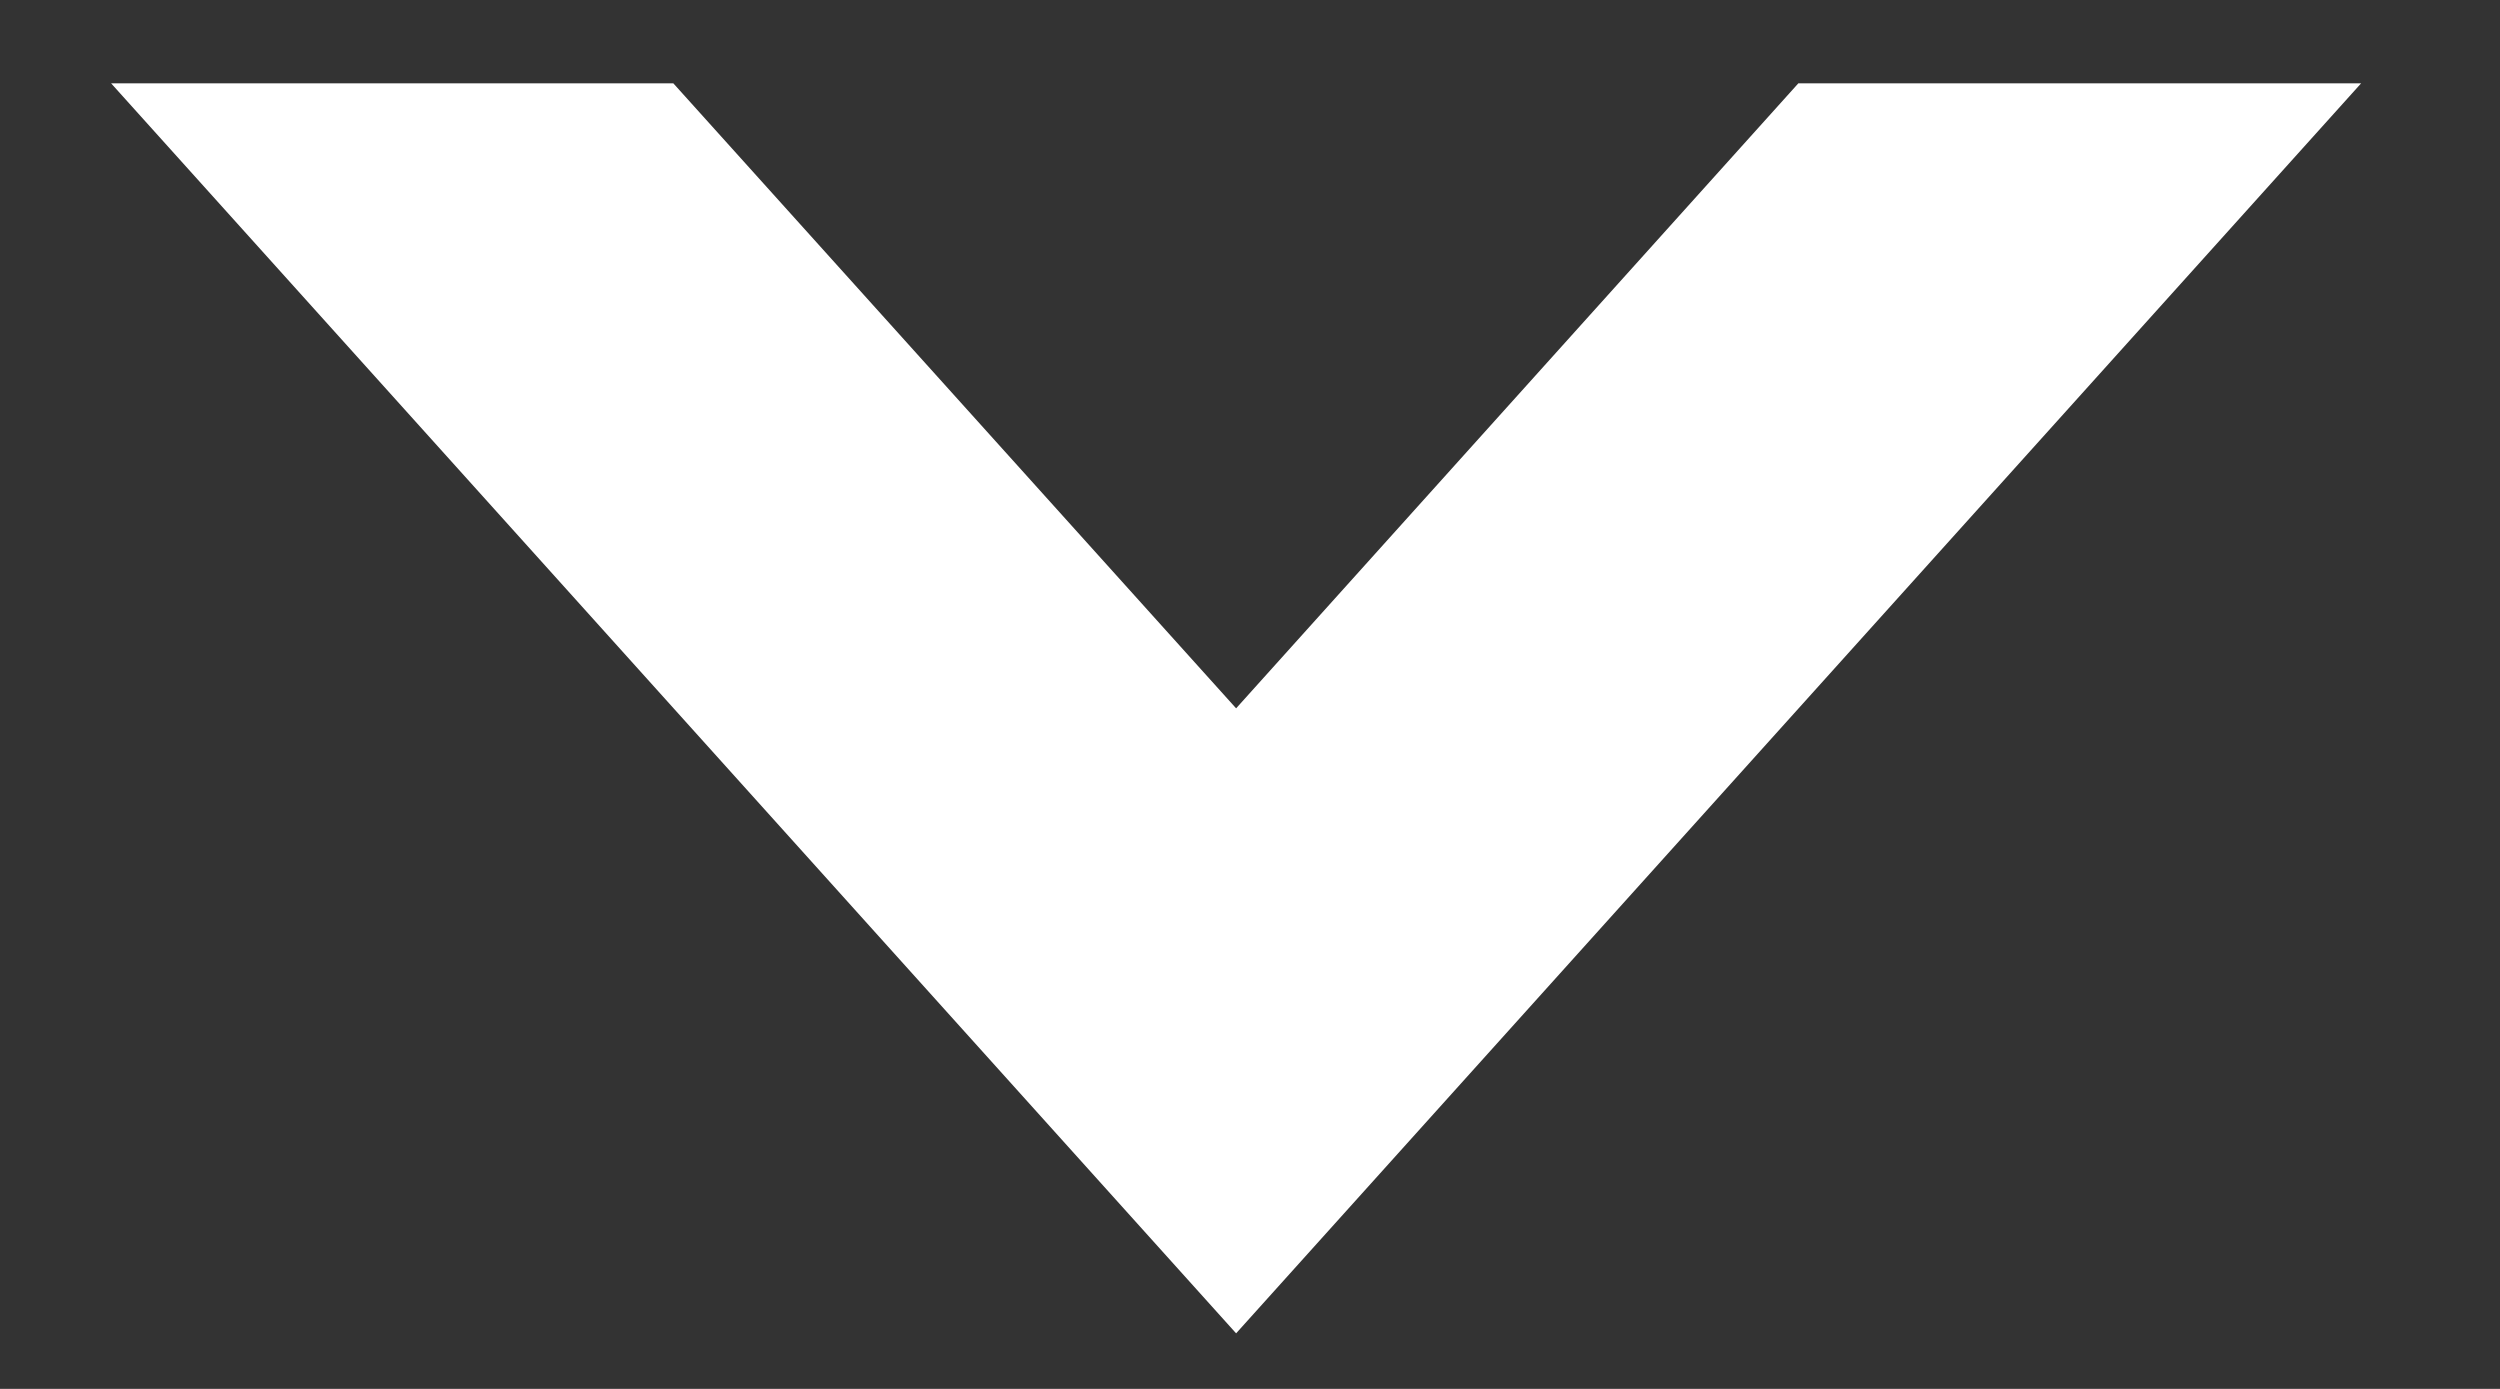 <svg xmlns="http://www.w3.org/2000/svg" width="9" height="5" viewBox="0 0 9 5">
    <rect x="0" y="0" width="9" height="5" fill="#333333" stroke="none"/>
    <g fill="none" fill-rule="evenodd">
        <g fill="#FFF">
            <path d="M6.7-1.5V.524L4.45 2.55 6.7 4.574V6.6L2.2 2.55 6.7-1.5z" transform="translate(-721 -852) rotate(-90 790.95 68.05)"/>
        </g>
    </g>
</svg>
